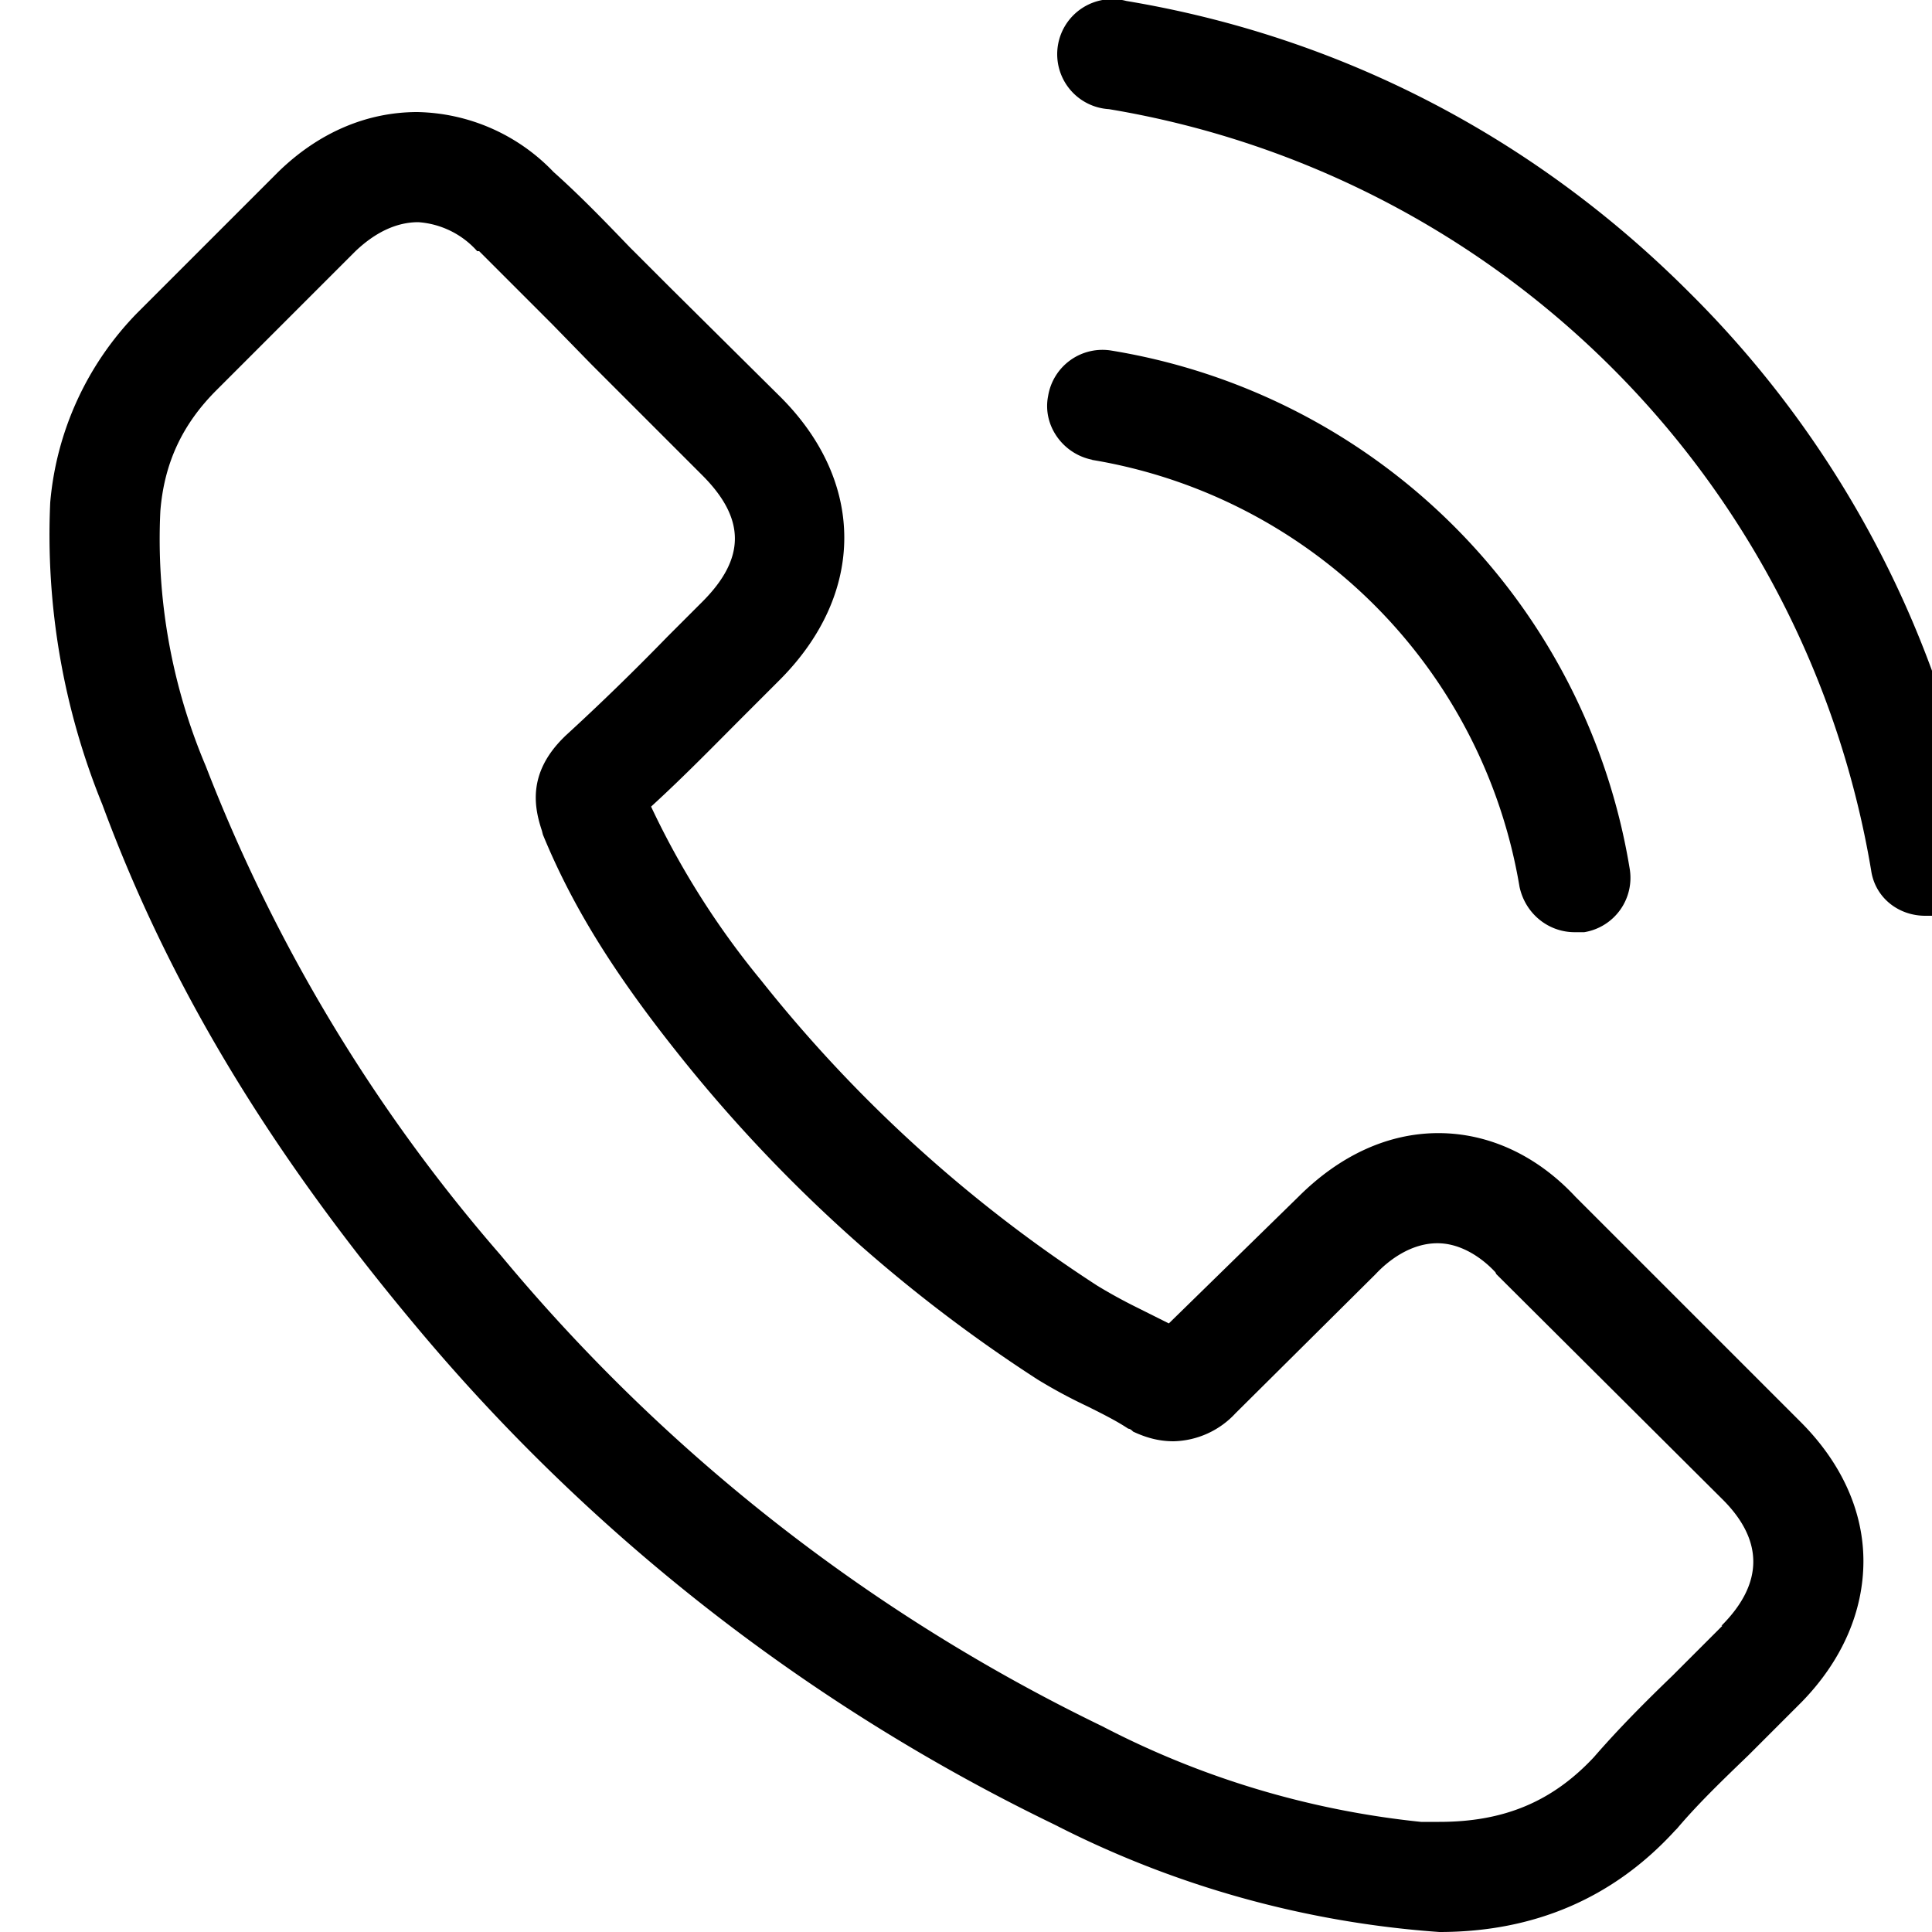 <svg xmlns="http://www.w3.org/2000/svg" viewBox="0 0 20 20">
  <path d="M16.31 12.39c-.4-.43-.9-.66-1.42-.66-.52 0-1.02.23-1.45.66L12.1 13.7l-.32-.16a5.4 5.4 0 0 1-.42-.23 14.51 14.51 0 0 1-3.48-3.16 8.55 8.55 0 0 1-1.14-1.8c.35-.32.67-.65.98-.96l.36-.36c.88-.89.88-2.04 0-2.92L6.92 2.96l-.4-.4c-.25-.26-.51-.53-.79-.78a2 2 0 0 0-1.41-.62c-.52 0-1.02.21-1.44.62L1.42 3.24a3.2 3.2 0 0 0-.9 1.96 7.4 7.4 0 0 0 .54 3.13c.68 1.84 1.7 3.55 3.23 5.38a19.89 19.89 0 0 0 6.63 5.18A10.33 10.33 0 0 0 14.9 20c.98 0 1.8-.35 2.44-1.05l.02-.02c.22-.26.47-.5.74-.76l.55-.55c.42-.43.64-.94.64-1.46s-.23-1.02-.65-1.44l-2.33-2.33Zm1.52 4.44-.52.52c-.27.26-.55.54-.81.84-.43.46-.93.67-1.6.67h-.19a9.18 9.18 0 0 1-3.3-.99 18.64 18.64 0 0 1-6.23-4.88 17.13 17.13 0 0 1-3.05-5.06 6.02 6.02 0 0 1-.47-2.64c.04-.5.23-.9.58-1.25L3.68 2.6c.21-.2.43-.3.65-.3a.9.9 0 0 1 .61.3h.02l.76.76.4.41 1.15 1.15c.45.45.45.86 0 1.31l-.36.36c-.36.37-.7.7-1.06 1.03l-.02.02c-.37.37-.3.72-.22.96l.01.04c.3.73.72 1.41 1.37 2.23a15.5 15.5 0 0 0 3.75 3.41c.18.11.35.2.52.28.16.08.3.15.42.23.02 0 .04.02.05.03.15.07.28.1.42.1a.9.9 0 0 0 .64-.29l1.45-1.44c.14-.15.37-.32.64-.32.26 0 .48.17.6.3l.01.02 2.33 2.32c.44.43.44.88 0 1.32ZM11.3 4.76a5.38 5.38 0 0 1 4.43 4.42c.06.28.3.47.57.47h.1a.57.57 0 0 0 .47-.66 6.5 6.5 0 0 0-5.36-5.36.57.57 0 0 0-.66.47c-.06.3.15.6.46.66Z"/>
  <path d="M20.5 8.82a10.7 10.7 0 0 0-3.02-5.8c-1.6-1.6-3.6-2.64-5.82-3.01a.57.57 0 1 0-.18 1.12 9.6 9.6 0 0 1 7.89 7.88c.04.28.28.47.56.47h.1c.3-.05.52-.35.46-.66Z"/>
</svg>
